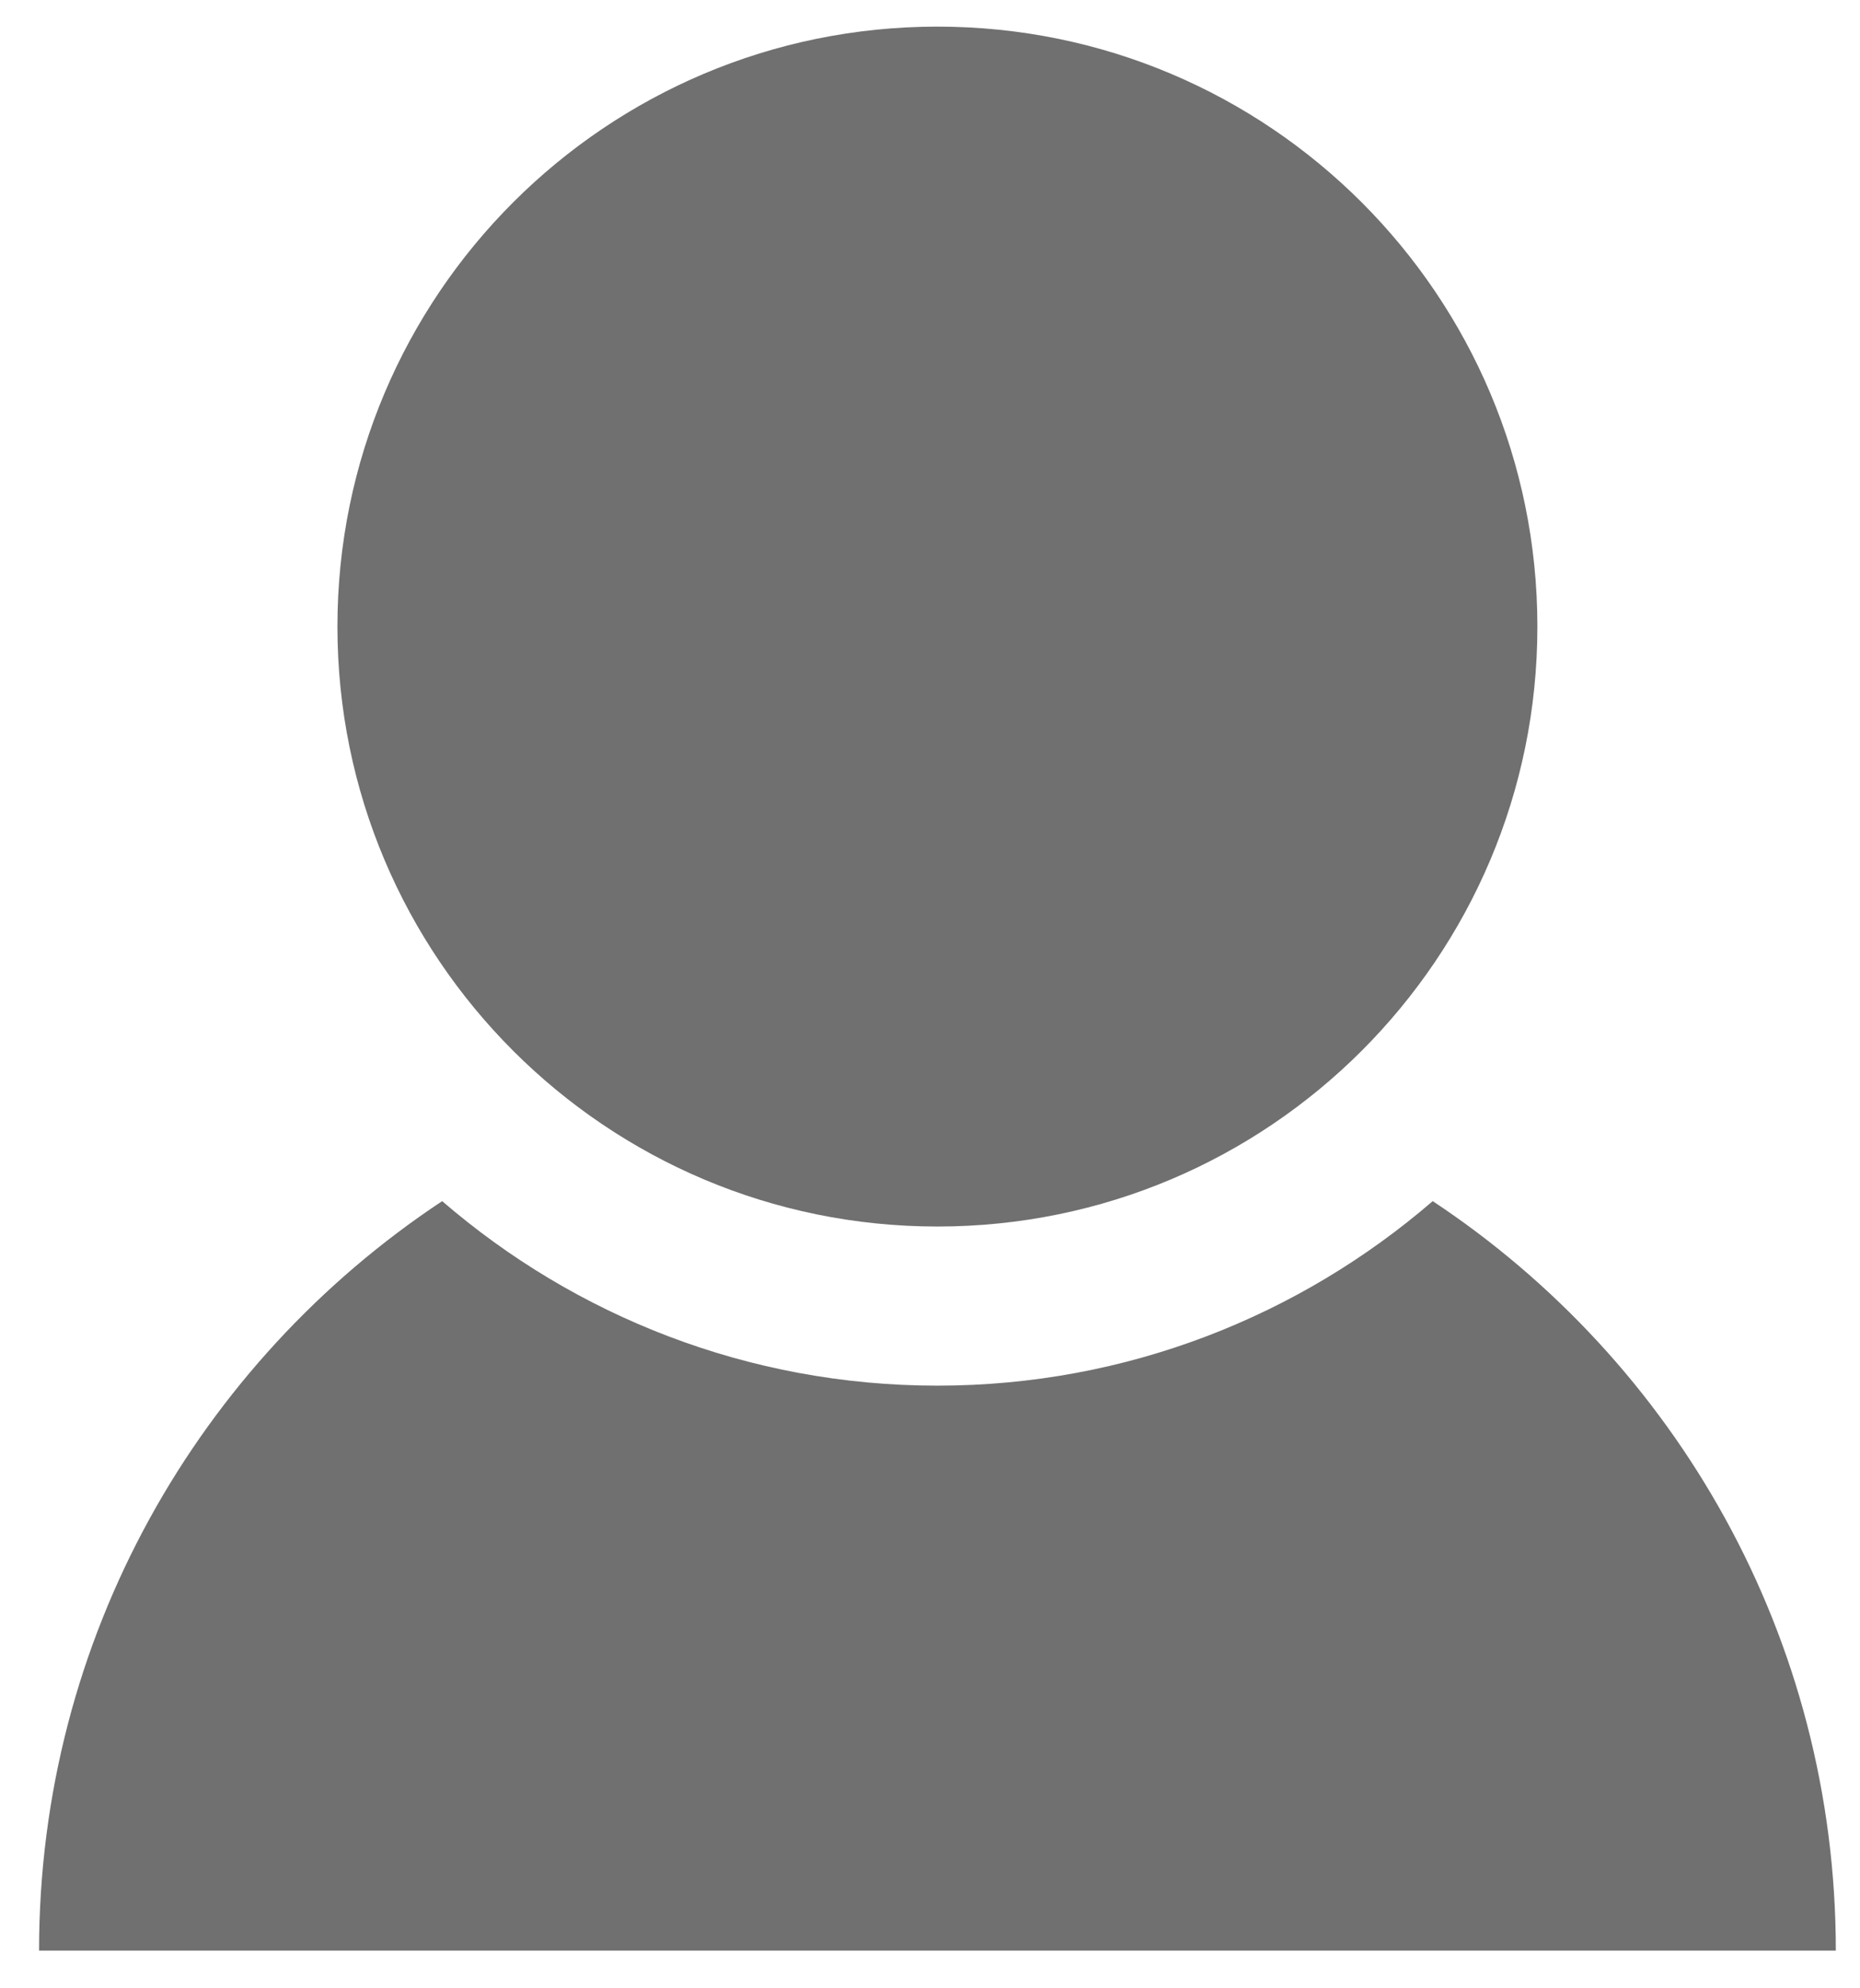<svg width="29" height="31" viewBox="0 0 29 31" fill="none" xmlns="http://www.w3.org/2000/svg">
<path d="M14.616 19.123C19.782 19.123 23.97 14.935 23.97 9.769C23.97 4.603 19.782 0.415 14.616 0.415C9.449 0.415 5.261 4.603 5.261 9.769C5.261 14.935 9.449 19.123 14.616 19.123Z" fill="#707070"/>
<path d="M22.338 18.727C20.263 20.517 17.565 21.604 14.616 21.604C11.667 21.604 8.968 20.517 6.894 18.727C3.108 21.234 0.609 25.531 0.609 30.412H28.623C28.623 25.531 26.124 21.234 22.338 18.727Z" fill="#707070"/>
</svg>
